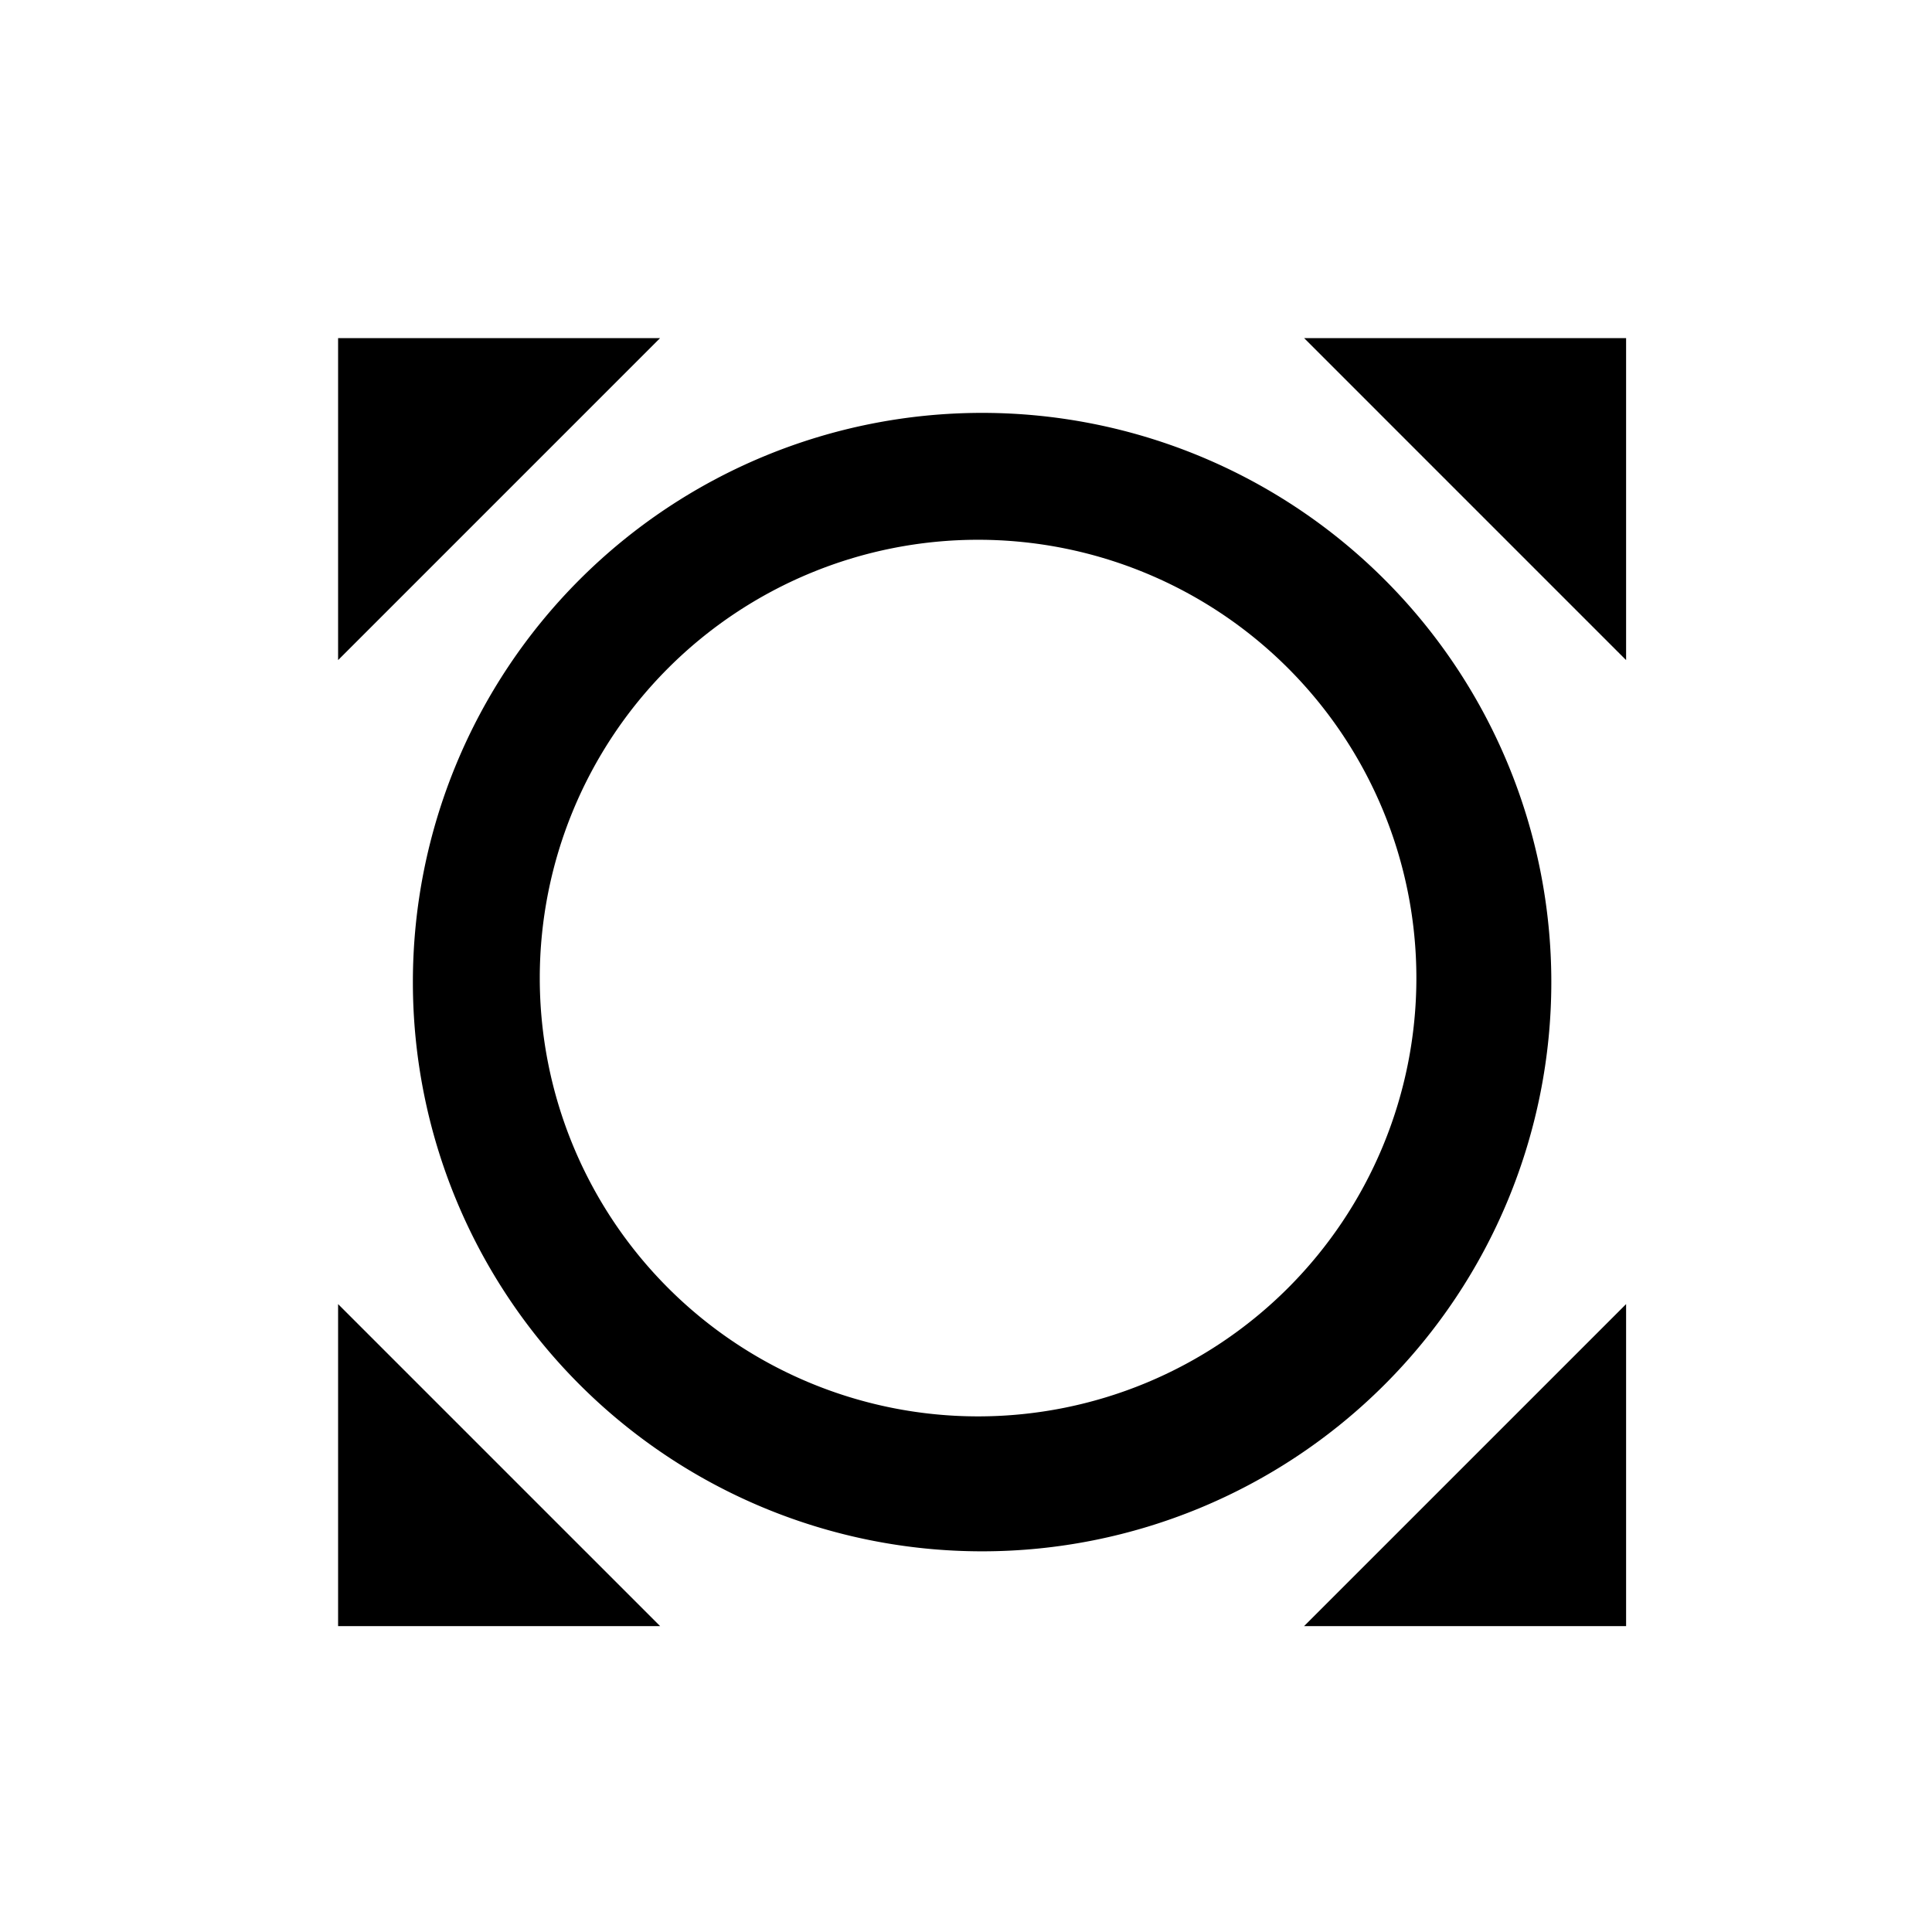 <svg xmlns="http://www.w3.org/2000/svg" viewBox="0 0 24 24"><path d="M16.2 4.2l4 4v-4zm4 12l-4 4h4zm-12 4l-4-4v4zm-4-12l4-4h-4zm13-1a7 7 0 10-10 10 7 7 0 0010-10zM16 16a5.4 5.4 0 11-7.7-7.7A5.4 5.4 0 0116 16z"/></svg>